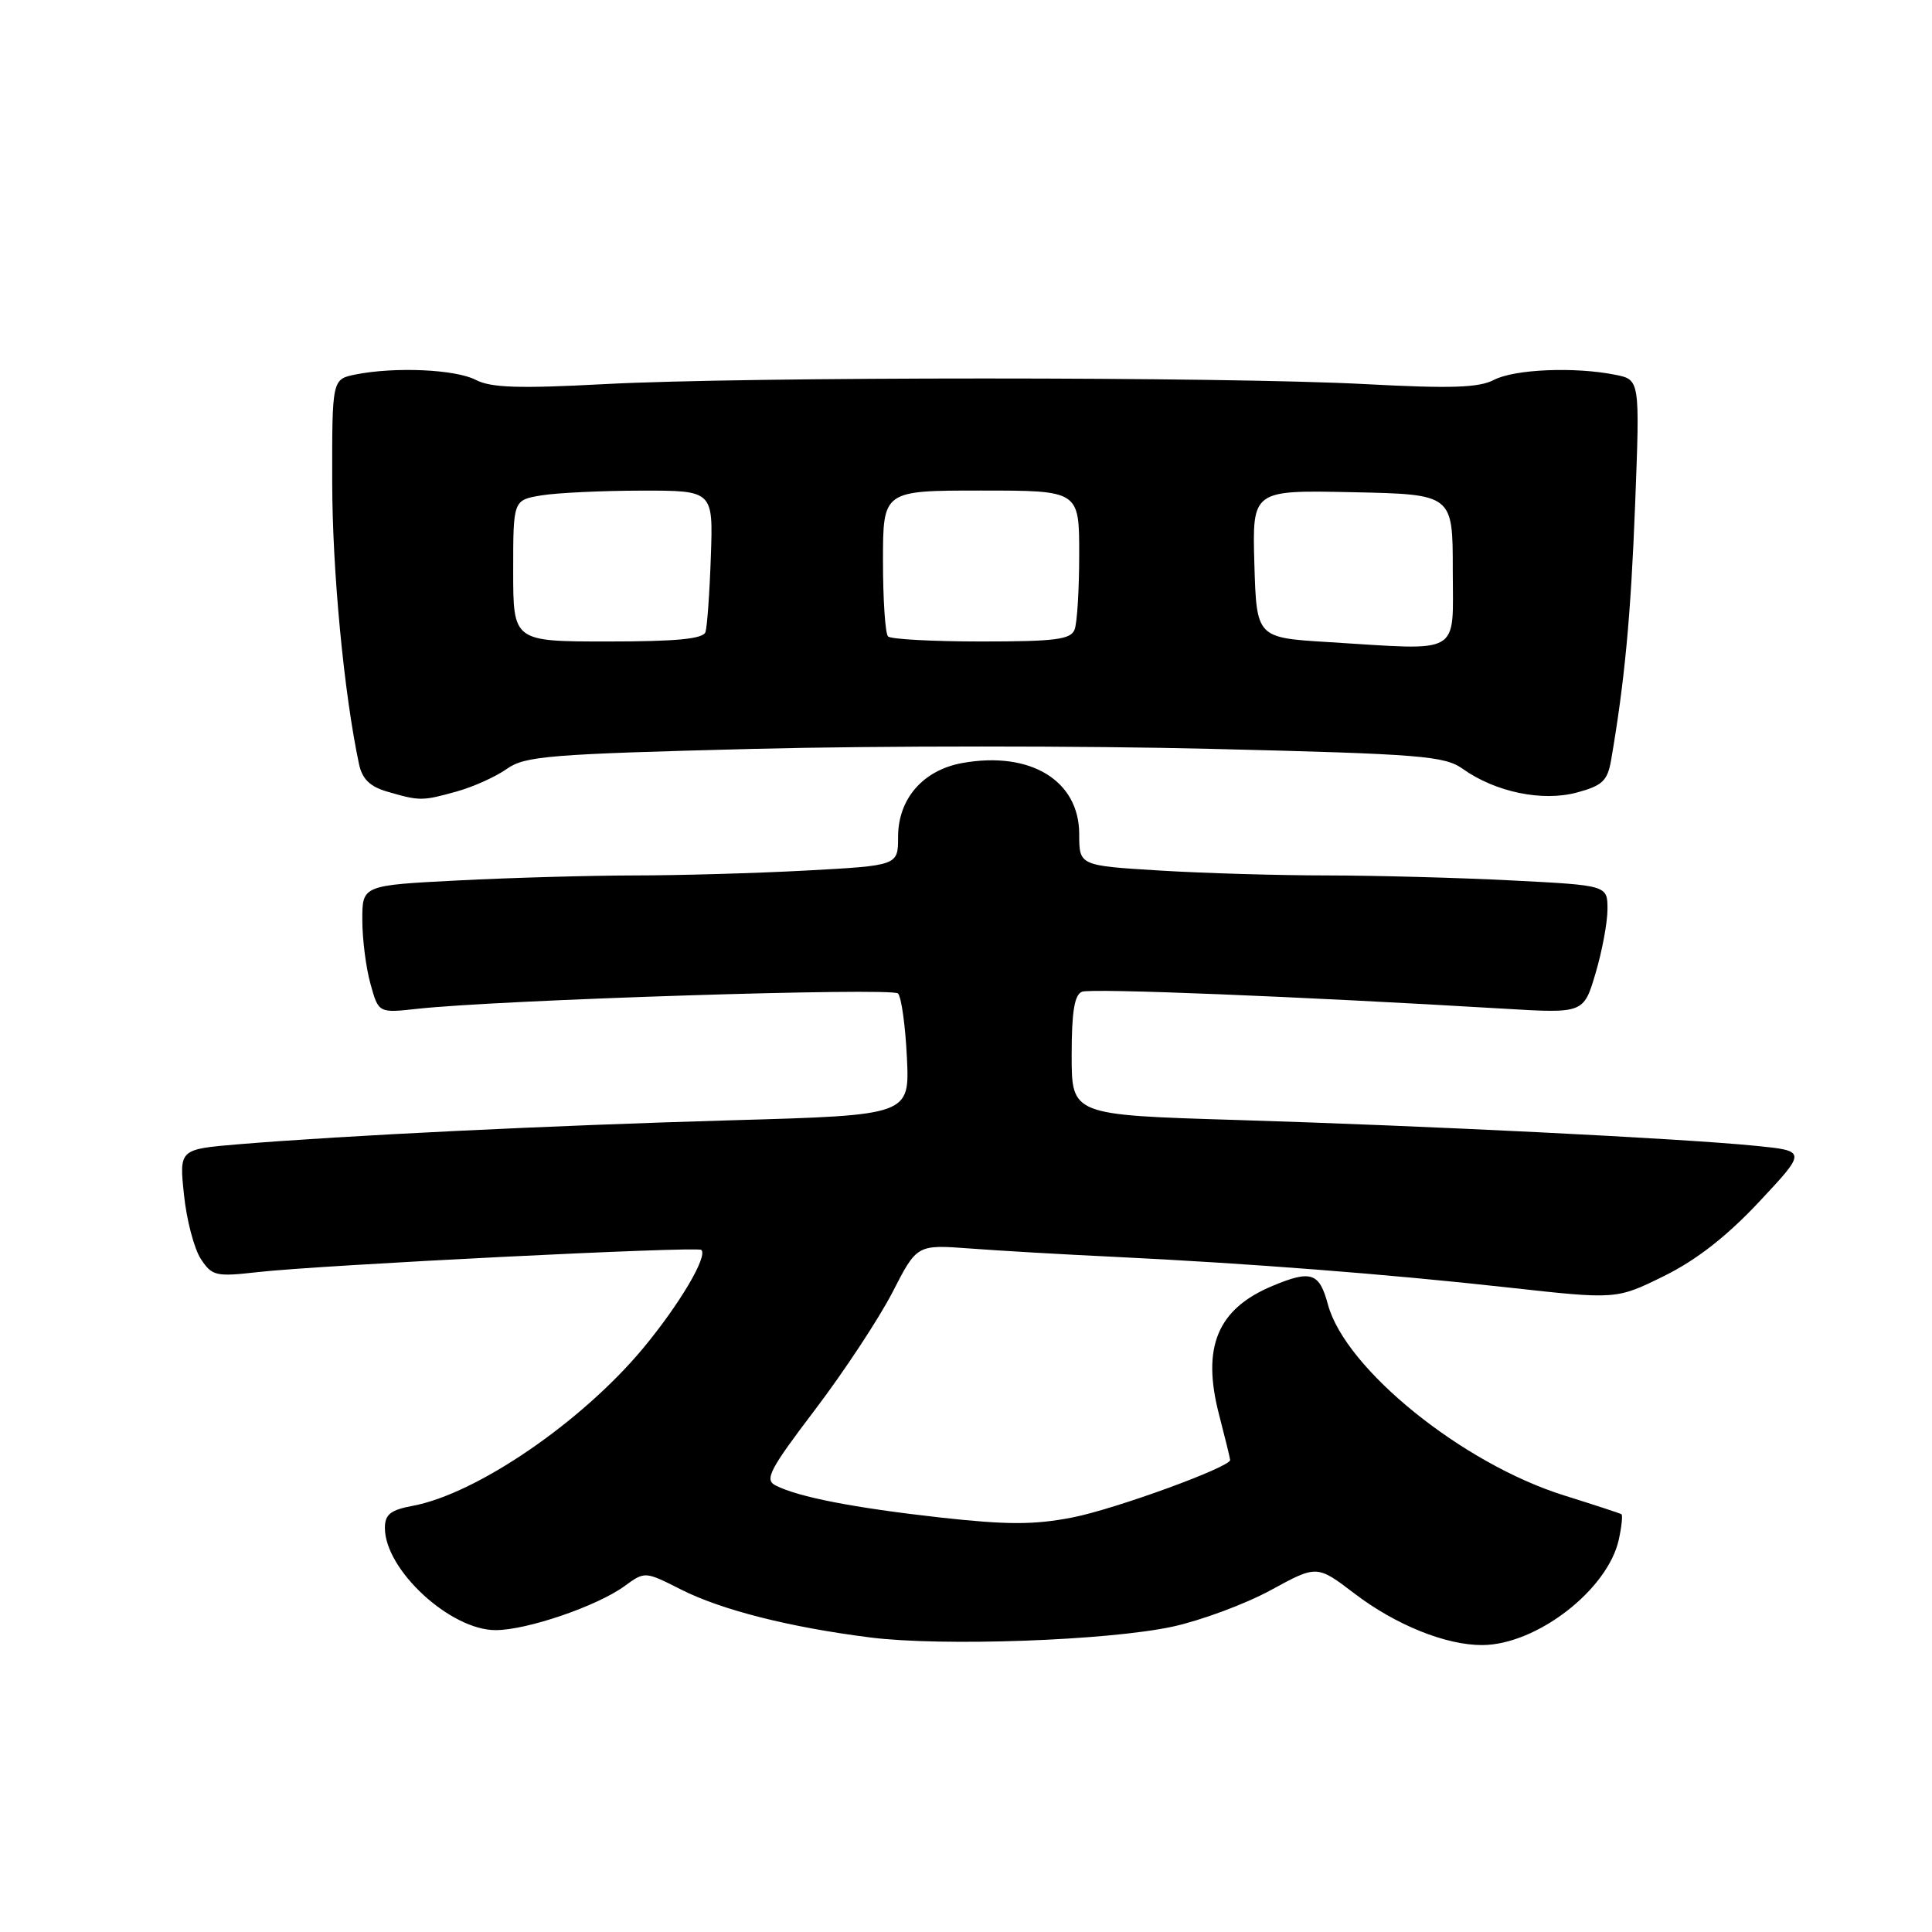 <?xml version="1.0" encoding="UTF-8" standalone="no"?>
<!DOCTYPE svg PUBLIC "-//W3C//DTD SVG 1.1//EN" "http://www.w3.org/Graphics/SVG/1.1/DTD/svg11.dtd" >
<svg xmlns="http://www.w3.org/2000/svg" xmlns:xlink="http://www.w3.org/1999/xlink" version="1.1" viewBox="0 0 256 256">
 <g >
 <path fill="currentColor"
d=" M 155.37 215.54 C 159.14 214.72 164.99 212.55 168.37 210.71 C 174.50 207.36 174.50 207.36 179.50 211.17 C 184.96 215.33 191.63 218.01 196.43 217.98 C 203.63 217.93 213.04 210.65 214.50 204.00 C 214.88 202.27 215.03 200.76 214.85 200.64 C 214.66 200.52 211.24 199.40 207.25 198.15 C 193.78 193.94 178.26 181.39 175.96 172.86 C 174.82 168.62 173.73 168.25 168.61 170.39 C 161.30 173.44 159.20 178.51 161.54 187.48 C 162.34 190.57 163.00 193.26 163.00 193.46 C 163.00 194.41 147.74 199.97 142.11 201.07 C 137.03 202.06 133.47 202.06 124.61 201.08 C 113.16 199.80 105.79 198.37 102.77 196.83 C 101.27 196.07 101.95 194.75 108.03 186.75 C 111.87 181.69 116.47 174.70 118.26 171.23 C 121.50 164.91 121.50 164.91 128.50 165.43 C 132.35 165.72 140.90 166.22 147.50 166.53 C 165.45 167.40 183.81 168.82 199.84 170.60 C 214.18 172.19 214.18 172.19 220.49 169.08 C 224.77 166.97 228.81 163.82 233.10 159.24 C 239.41 152.50 239.41 152.50 232.55 151.82 C 222.81 150.85 189.26 149.18 163.75 148.40 C 142.00 147.74 142.00 147.74 142.00 139.84 C 142.00 134.06 142.37 131.80 143.37 131.41 C 144.62 130.93 172.12 132.04 199.17 133.65 C 209.84 134.29 209.84 134.29 211.42 128.96 C 212.29 126.03 213.00 122.21 213.00 120.47 C 213.00 117.31 213.00 117.31 200.25 116.66 C 193.24 116.30 182.28 116.01 175.91 116.00 C 169.53 116.00 159.52 115.71 153.66 115.35 C 143.00 114.70 143.00 114.70 143.00 110.52 C 143.00 103.43 136.53 99.49 127.53 101.10 C 122.31 102.04 119.00 105.84 119.00 110.90 C 119.00 114.69 119.00 114.69 106.84 115.35 C 100.16 115.71 89.92 116.00 84.09 116.00 C 78.27 116.01 67.76 116.30 60.75 116.66 C 48.00 117.31 48.00 117.31 48.01 121.90 C 48.01 124.43 48.49 128.24 49.09 130.37 C 50.16 134.24 50.16 134.24 55.33 133.67 C 66.18 132.48 118.21 130.82 118.99 131.64 C 119.44 132.11 119.97 135.94 120.17 140.13 C 120.53 147.77 120.53 147.77 97.01 148.44 C 72.89 149.13 45.57 150.46 31.62 151.62 C 23.74 152.28 23.74 152.28 24.38 158.32 C 24.72 161.64 25.73 165.46 26.60 166.80 C 28.10 169.08 28.59 169.19 34.16 168.56 C 42.47 167.62 92.41 165.12 92.93 165.62 C 93.82 166.46 90.01 172.88 85.19 178.68 C 77.06 188.44 63.17 197.94 54.69 199.53 C 51.74 200.08 51.00 200.67 51.00 202.46 C 51.00 208.01 59.66 216.00 65.67 216.00 C 69.82 216.00 79.09 212.83 82.75 210.17 C 85.45 208.20 85.45 208.20 90.22 210.61 C 95.59 213.33 104.62 215.62 115.29 216.97 C 124.84 218.18 146.78 217.39 155.37 215.54 Z  M 60.50 104.88 C 62.70 104.27 65.70 102.92 67.16 101.88 C 69.55 100.18 72.75 99.92 99.86 99.23 C 116.39 98.81 143.70 98.81 160.54 99.23 C 188.33 99.91 191.42 100.16 193.84 101.89 C 198.16 104.96 204.37 106.25 208.96 105.01 C 212.33 104.10 213.00 103.46 213.48 100.72 C 215.27 90.31 216.09 81.68 216.66 66.91 C 217.30 50.31 217.30 50.31 214.03 49.66 C 208.65 48.58 200.67 48.92 197.95 50.34 C 195.96 51.38 192.24 51.50 180.95 50.90 C 162.29 49.90 98.71 49.90 80.05 50.90 C 68.76 51.50 65.04 51.38 63.05 50.34 C 60.36 48.94 52.36 48.58 47.12 49.62 C 44.00 50.25 44.00 50.25 44.02 63.88 C 44.03 75.63 45.58 91.91 47.57 101.24 C 48.00 103.24 49.02 104.23 51.33 104.90 C 55.63 106.15 55.93 106.15 60.50 104.88 Z  M 176.00 85.08 C 166.50 84.50 166.50 84.50 166.21 74.72 C 165.93 64.94 165.93 64.94 179.21 65.22 C 192.50 65.50 192.50 65.50 192.50 75.50 C 192.50 87.00 193.92 86.18 176.00 85.08 Z  M 68.00 75.63 C 68.00 66.26 68.00 66.26 71.75 65.64 C 73.81 65.30 79.78 65.02 85.00 65.01 C 94.50 65.00 94.50 65.00 94.19 73.75 C 94.03 78.56 93.70 83.06 93.48 83.75 C 93.17 84.66 89.67 85.00 80.53 85.00 C 68.00 85.00 68.00 85.00 68.00 75.63 Z  M 117.67 84.33 C 117.30 83.97 117.00 79.47 117.00 74.33 C 117.00 65.00 117.00 65.00 130.00 65.00 C 143.00 65.00 143.00 65.00 143.00 73.42 C 143.00 78.05 142.73 82.55 142.39 83.42 C 141.89 84.74 139.83 85.00 130.06 85.00 C 123.61 85.00 118.03 84.70 117.67 84.33 Z "/>
</g>
</svg>